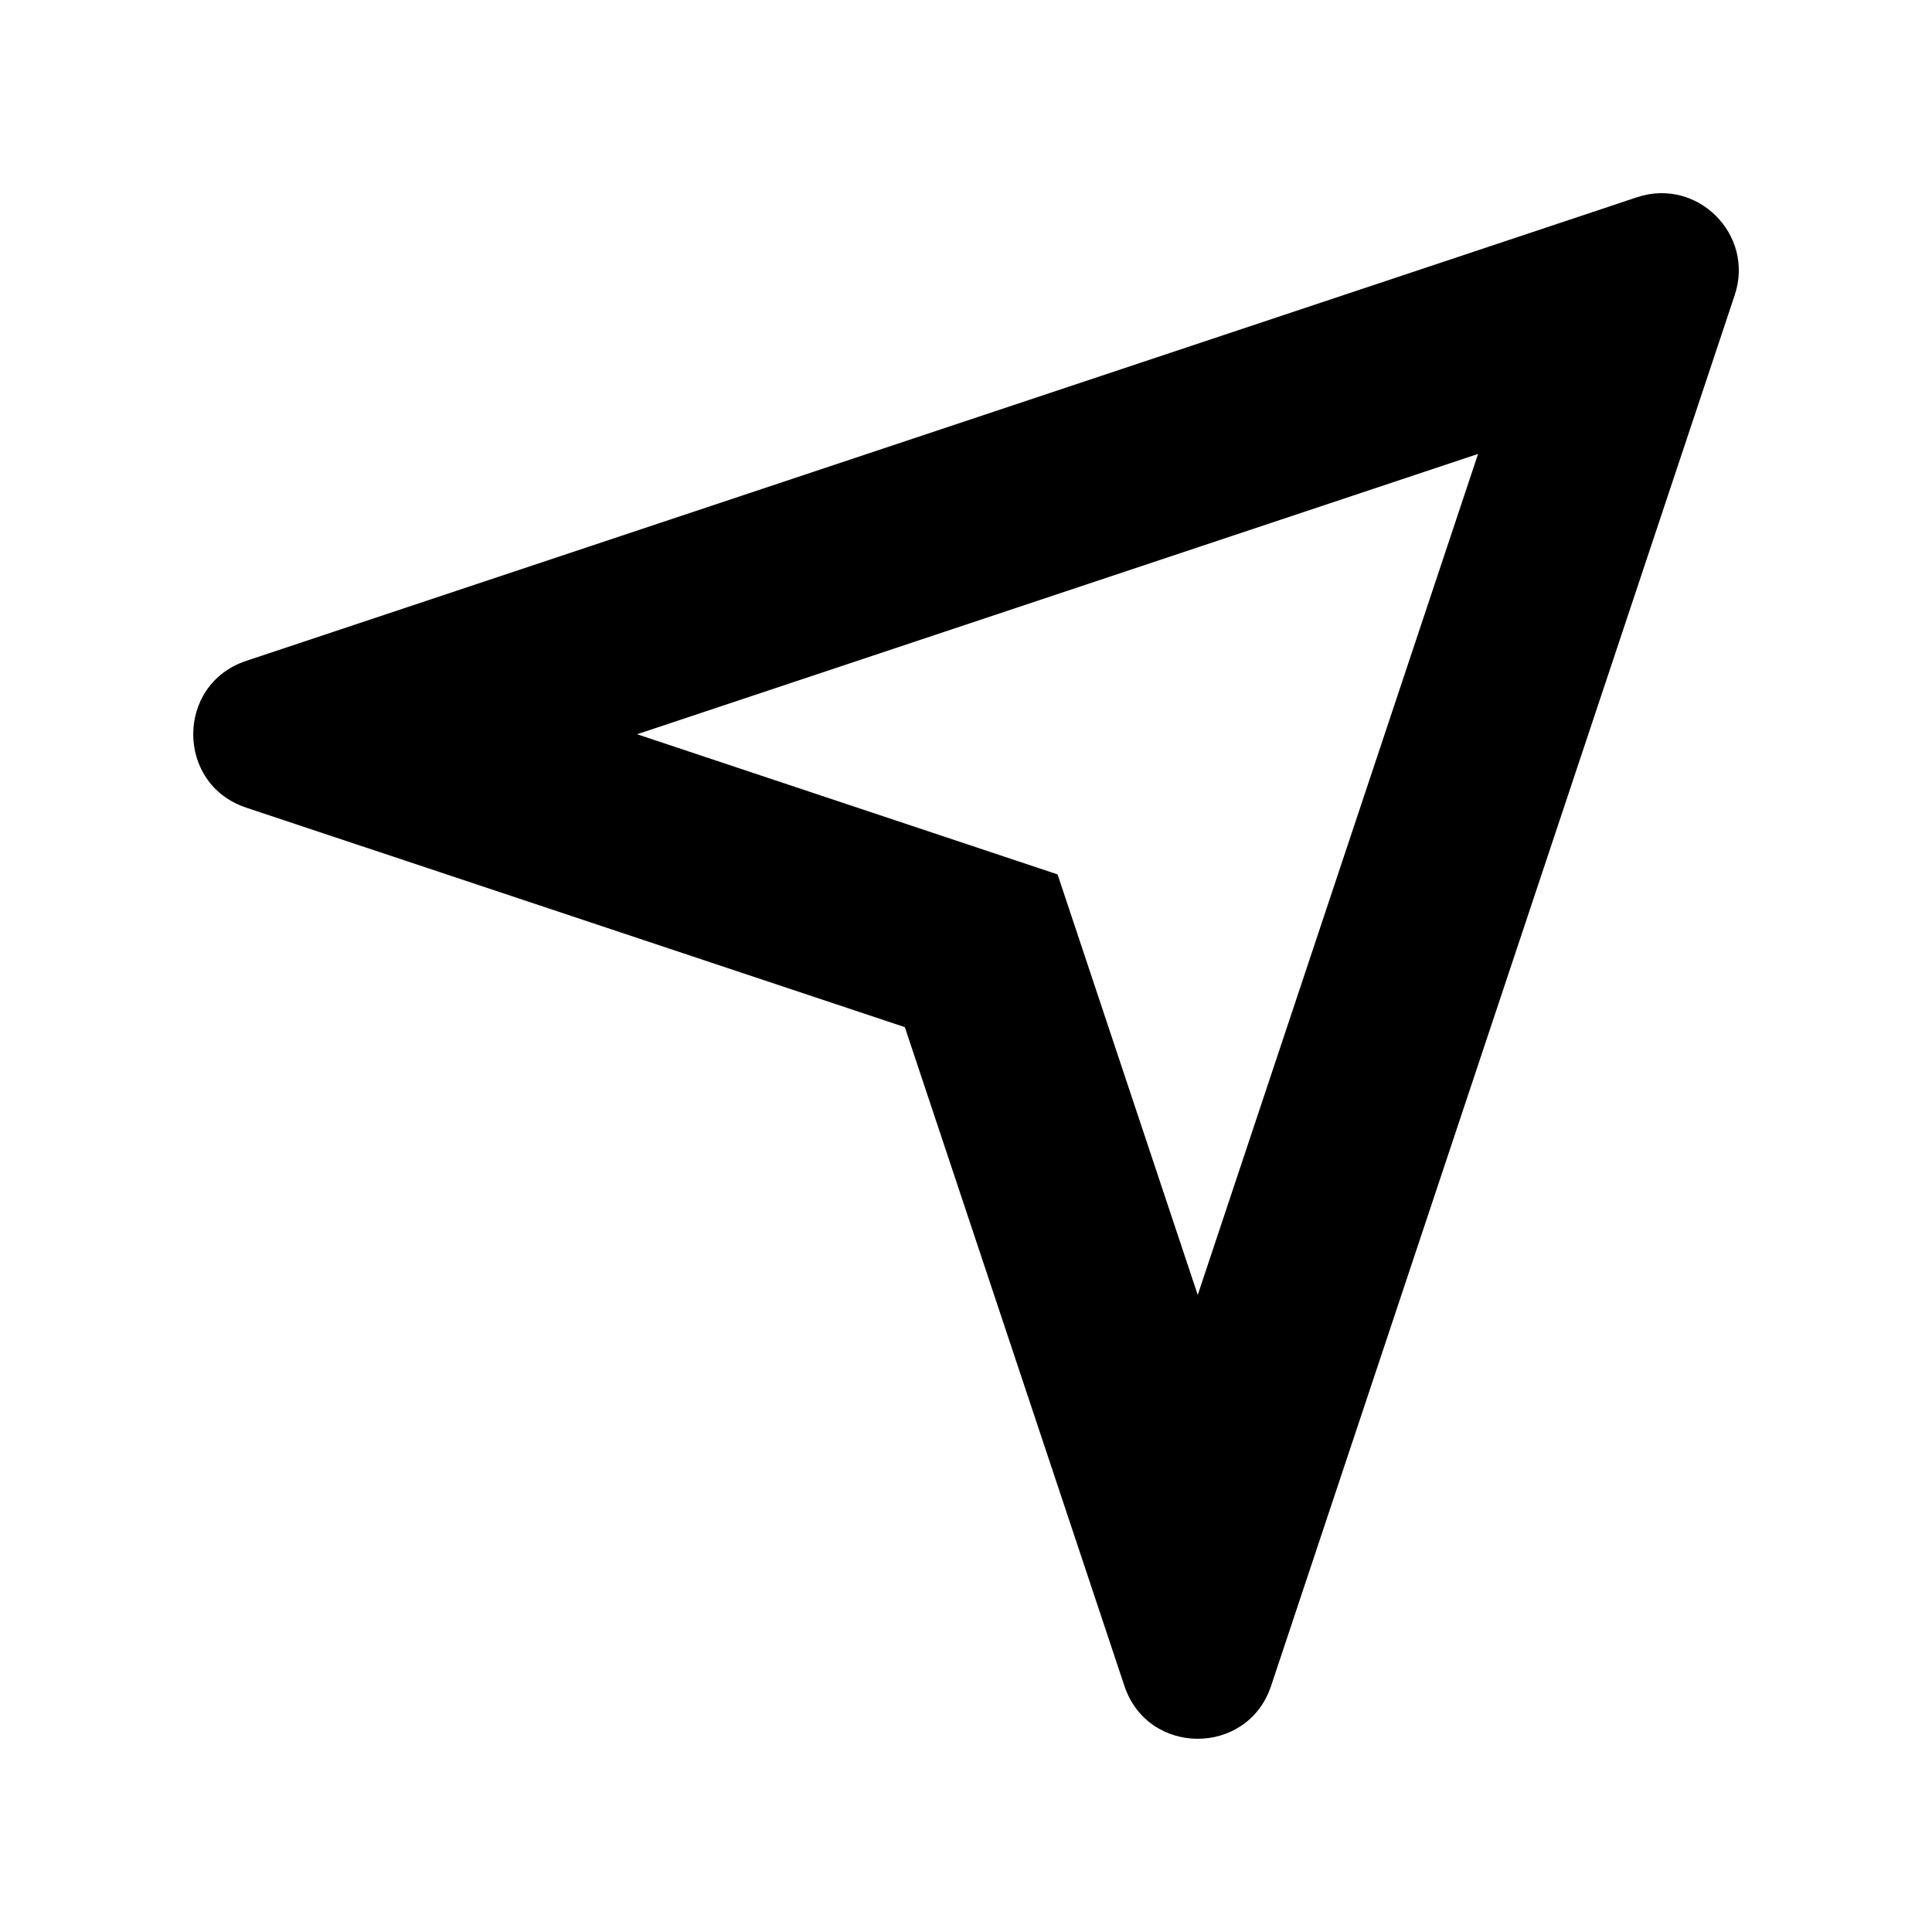 <svg width="20" height="20" viewBox="0 0 20 20" fill="none" xmlns="http://www.w3.org/2000/svg">
<path fill-rule="evenodd" clip-rule="evenodd" d="M2.547 8.36C1.818 8.117 1.818 7.085 2.547 6.842L16.946 2.042C17.571 1.834 18.166 2.429 17.958 3.054L13.158 17.453C12.915 18.182 11.883 18.182 11.64 17.453L9.367 10.633L2.547 8.36ZM6.595 7.601L10.948 9.052L12.399 13.405L15.301 4.699L6.595 7.601Z" fill="black"/>
</svg>

